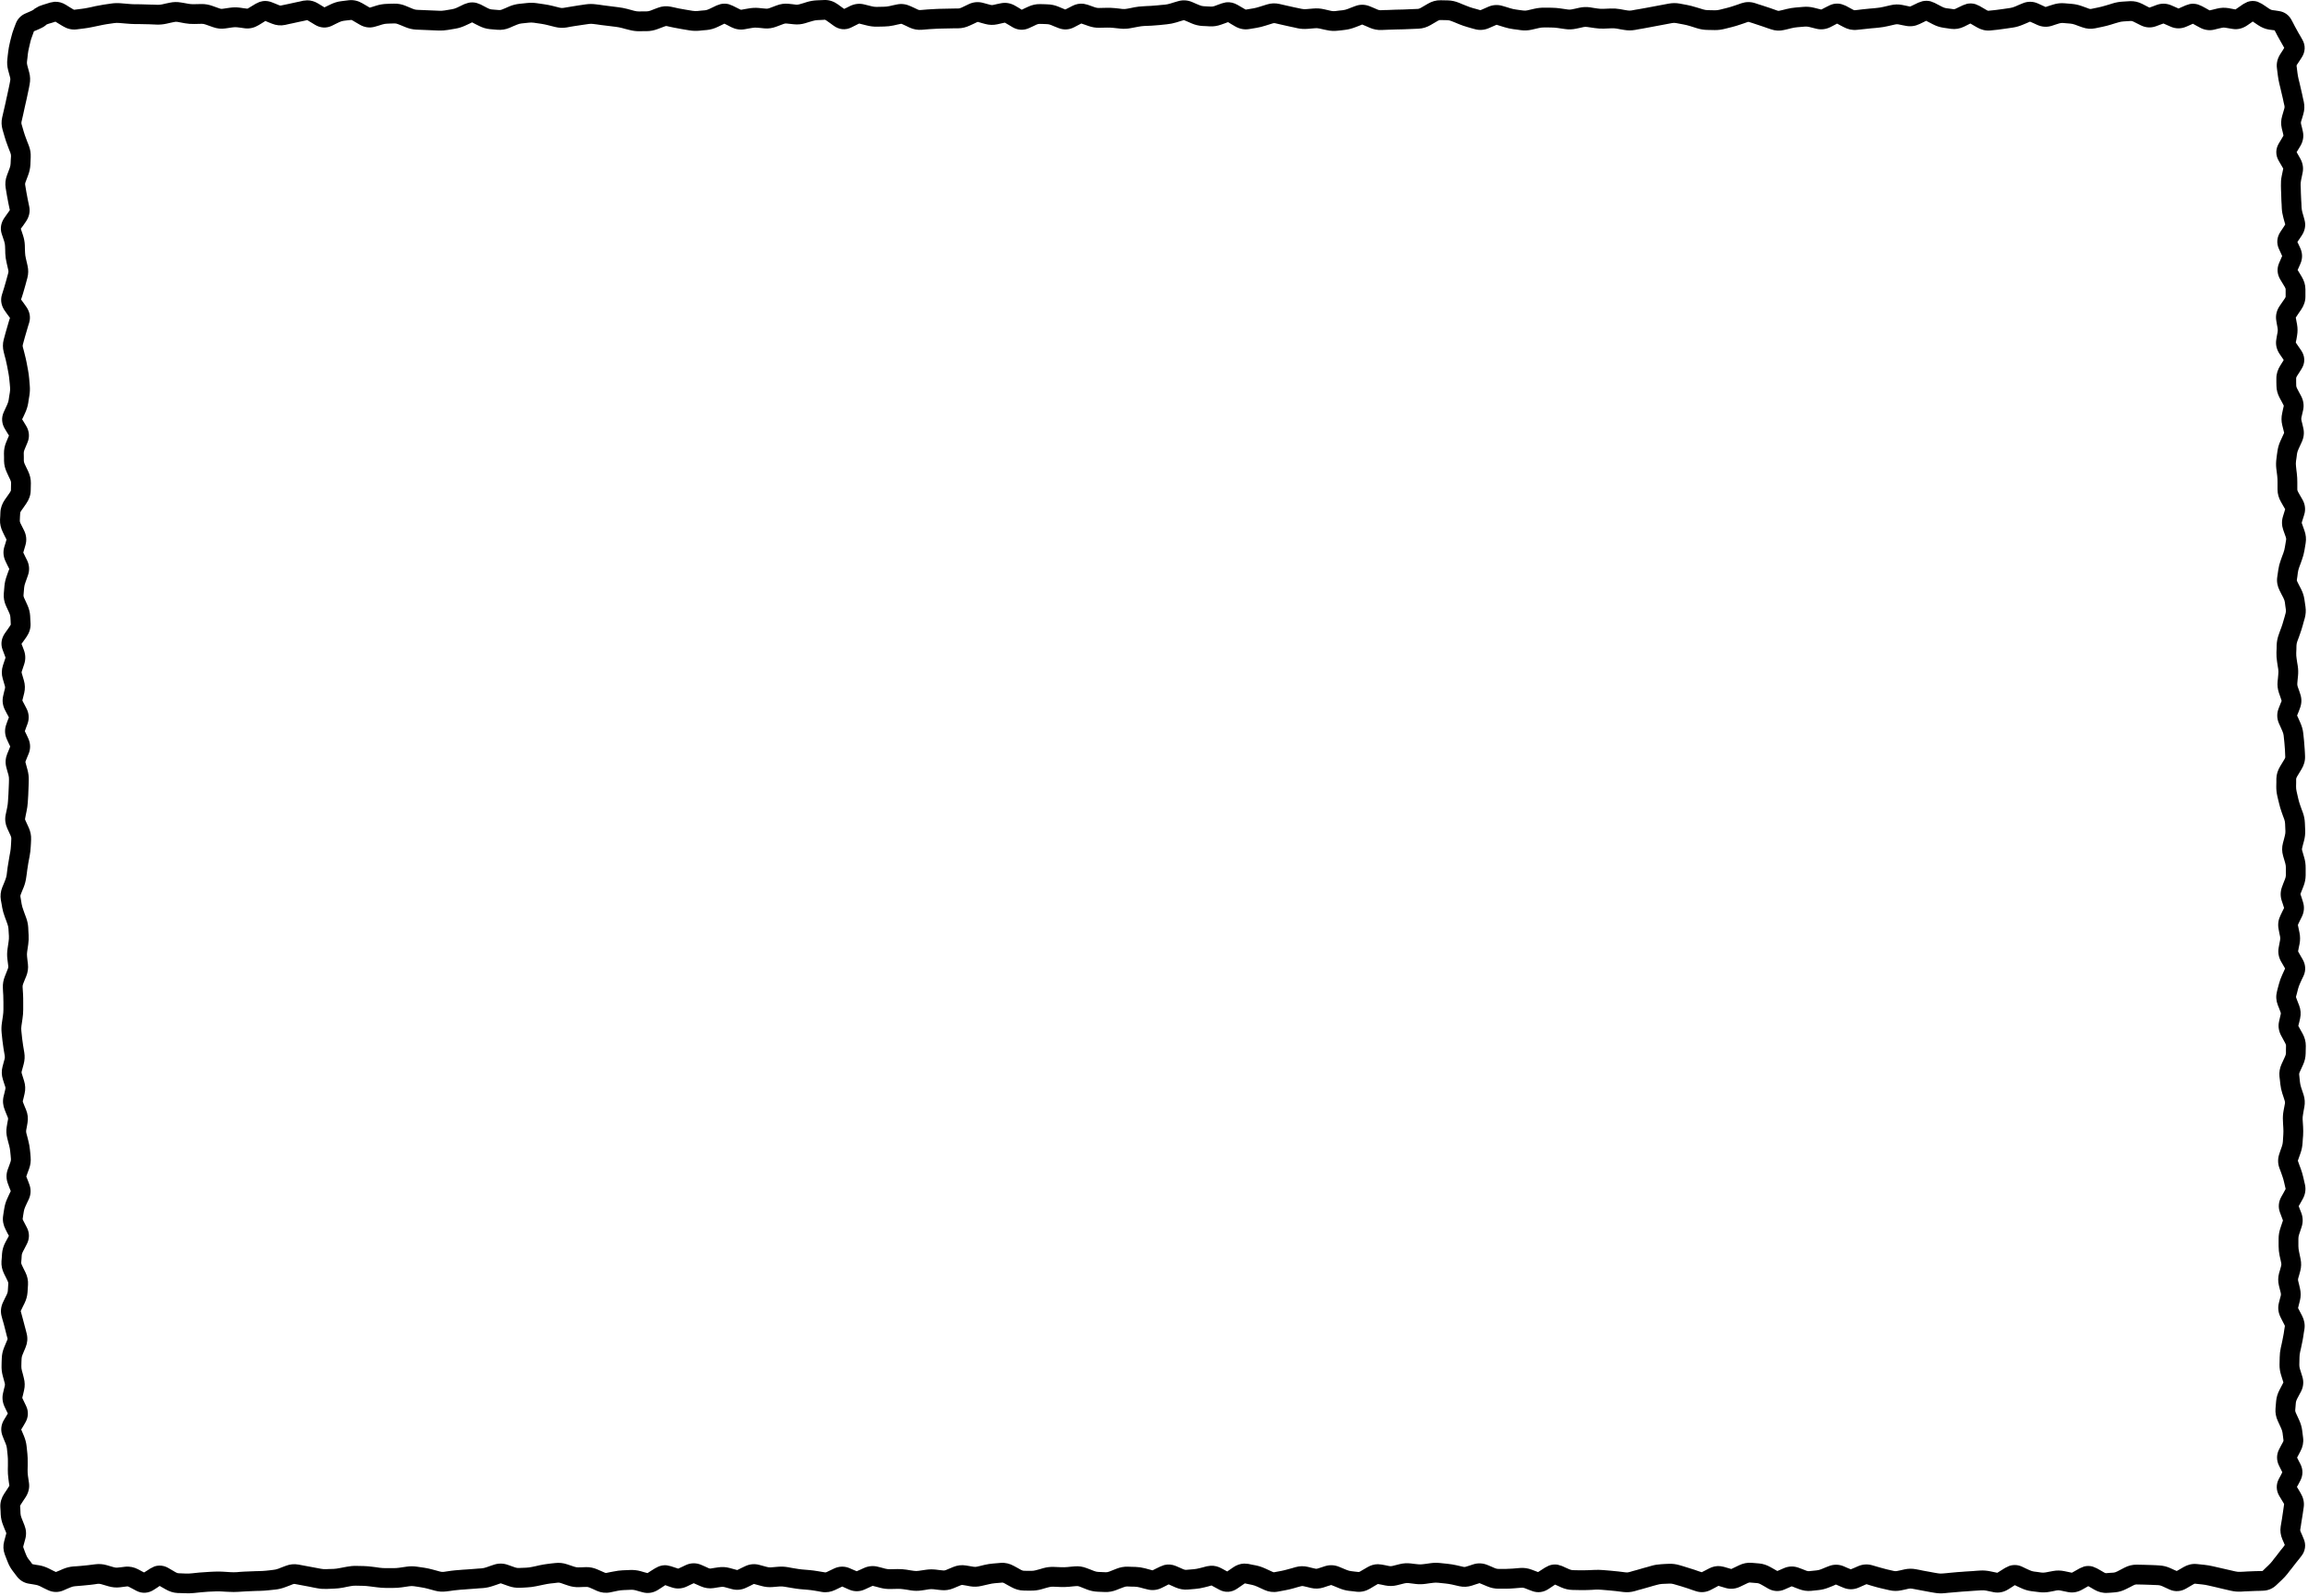 <svg width="350" height="242" viewBox="0 0 350 242" fill="none" xmlns="http://www.w3.org/2000/svg">
<path d="M124.996 0.003C125.778 -0.031 126.476 0.24 127.058 0.659L127.621 1.069L128.008 1.35L128.336 1.198L128.898 0.917C129.564 0.589 130.306 0.482 131.055 0.671L132.18 0.952C132.428 1.014 132.669 1.049 132.906 1.046L134.031 1.022C134.303 1.018 134.585 0.99 134.863 0.929L135.426 0.8L135.988 0.682C136.709 0.524 137.415 0.627 138.062 0.929L138.625 1.186L139.187 1.456C139.347 1.53 139.464 1.533 139.551 1.526L140.676 1.432C141.079 1.397 141.491 1.374 141.894 1.362L142.457 1.339L143.019 1.327C143.401 1.316 143.786 1.309 144.168 1.304L144.73 1.292H145.293C145.431 1.289 145.597 1.257 145.797 1.163L146.922 0.624C147.596 0.308 148.336 0.233 149.078 0.436L150.203 0.741C150.343 0.78 150.471 0.781 150.601 0.753L151.164 0.624L151.726 0.507C152.519 0.33 153.286 0.487 153.941 0.87L154.504 1.198L154.949 1.479L155.371 1.268L155.933 1.011C156.493 0.752 157.091 0.61 157.715 0.624L158.277 0.636L158.84 0.659C159.413 0.673 159.973 0.792 160.504 1.011L161.066 1.245L161.547 1.444L162.062 1.186L162.625 0.893C163.161 0.617 163.745 0.501 164.336 0.577L164.933 0.718L166.058 1.116C166.27 1.191 166.465 1.215 166.644 1.21L167.769 1.186C168.211 1.174 168.653 1.186 169.094 1.233L169.656 1.292L170.219 1.362C170.443 1.386 170.669 1.371 170.898 1.327L171.461 1.222L172.023 1.104C172.466 1.019 172.913 0.974 173.359 0.952L173.922 0.917L174.484 0.893C174.831 0.877 175.18 0.847 175.527 0.811L176.09 0.753L176.652 0.706C176.926 0.678 177.21 0.617 177.496 0.53L178.058 0.354L178.621 0.19C179.349 -0.032 180.091 0.014 180.777 0.307L181.34 0.554L181.902 0.788C182.128 0.884 182.328 0.931 182.512 0.94L183.074 0.975L183.637 0.999C183.799 1.007 183.978 0.989 184.176 0.917L184.738 0.706L185.301 0.507L185.922 0.354C186.544 0.281 187.15 0.435 187.691 0.753L188.816 1.409C188.873 1.442 188.908 1.452 188.922 1.456H188.933L190.058 1.268C190.362 1.217 190.674 1.133 190.984 1.034L192.109 0.682C192.732 0.485 193.379 0.454 194.019 0.6L195.144 0.858C195.512 0.942 195.879 1.026 196.246 1.104L197.371 1.339C197.602 1.388 197.828 1.404 198.051 1.386L199.176 1.292C199.705 1.247 200.238 1.281 200.758 1.397L201.883 1.655C202.093 1.702 202.302 1.703 202.504 1.679L203.066 1.608L203.629 1.55C203.875 1.519 204.135 1.453 204.402 1.35L204.965 1.128L205.527 0.917C206.273 0.633 207.051 0.662 207.777 0.975L208.34 1.21L208.902 1.456C209.088 1.536 209.241 1.555 209.371 1.55L209.933 1.526L210.496 1.515C210.878 1.499 211.262 1.478 211.644 1.468L212.769 1.444C213.136 1.434 213.504 1.413 213.871 1.397L214.996 1.35C215.092 1.346 215.234 1.323 215.43 1.21L216.555 0.554C217.132 0.218 217.782 0.019 218.476 0.038L219.601 0.061C220.171 0.077 220.725 0.208 221.254 0.425L221.816 0.659L222.379 0.882C222.703 1.014 223.022 1.132 223.34 1.222L223.902 1.374L224.465 1.538C224.489 1.545 224.506 1.538 224.512 1.538C224.522 1.537 224.544 1.531 224.582 1.515L225.707 1.022C226.396 0.722 227.142 0.678 227.875 0.905L228.437 1.069L229 1.245C229.299 1.338 229.6 1.405 229.891 1.444L230.453 1.526L231.016 1.597C231.208 1.623 231.4 1.618 231.601 1.573L232.726 1.315C233.212 1.206 233.709 1.158 234.203 1.163H234.766L235.328 1.175C235.771 1.179 236.212 1.215 236.652 1.28L237.777 1.444C237.97 1.473 238.163 1.464 238.363 1.421L238.926 1.304L239.488 1.175C240.038 1.055 240.596 1.033 241.152 1.116L241.715 1.21L242.277 1.292C242.559 1.334 242.842 1.35 243.121 1.339L244.246 1.292C244.728 1.272 245.21 1.303 245.687 1.386L246.25 1.491L246.812 1.585C247.015 1.62 247.219 1.621 247.422 1.585L247.984 1.479L248.547 1.386C248.917 1.32 249.29 1.256 249.66 1.186L253.035 0.554C253.591 0.45 254.155 0.439 254.711 0.542L255.836 0.753C256.269 0.833 256.697 0.949 257.125 1.081L257.687 1.245L258.25 1.421C258.494 1.496 258.728 1.534 258.953 1.538L260.078 1.561C260.317 1.565 260.565 1.531 260.816 1.468L261.941 1.186C262.276 1.102 262.612 0.997 262.949 0.882L263.512 0.694L264.074 0.495C264.75 0.264 265.454 0.255 266.137 0.472L266.699 0.659L267.262 0.835C267.65 0.959 268.045 1.086 268.433 1.222L269.558 1.62C269.666 1.657 269.745 1.652 269.828 1.632L270.391 1.503L270.953 1.362C271.398 1.255 271.85 1.18 272.301 1.14L273.426 1.046C273.97 0.997 274.512 1.032 275.043 1.163L276.168 1.444H276.18C276.188 1.442 276.212 1.44 276.25 1.421L276.812 1.128L277.375 0.847C277.988 0.534 278.645 0.47 279.273 0.636L279.894 0.87L281.019 1.479C281.154 1.551 281.227 1.553 281.266 1.55L281.828 1.491L282.391 1.421C282.772 1.379 283.158 1.34 283.539 1.304L284.101 1.257L284.664 1.198C284.97 1.169 285.279 1.119 285.59 1.046L286.715 0.788C287.298 0.651 287.896 0.634 288.484 0.753L289.609 0.987C289.635 0.992 289.684 0.989 289.785 0.94L290.91 0.401L291.519 0.19C291.937 0.096 292.361 0.095 292.773 0.202L293.371 0.436L294.496 1.022C294.737 1.147 294.952 1.218 295.141 1.245L295.703 1.315L296.266 1.397C296.317 1.405 296.4 1.404 296.535 1.339L297.66 0.8L298.293 0.577C298.726 0.486 299.164 0.508 299.582 0.636L300.191 0.905L301.316 1.561C301.451 1.639 301.511 1.633 301.527 1.632L302.652 1.515C303.002 1.478 303.356 1.428 303.707 1.374L304.832 1.21C305.074 1.172 305.327 1.099 305.594 0.987L306.156 0.741L306.719 0.507C307.483 0.183 308.299 0.191 309.051 0.53L310.176 1.046C310.192 1.053 310.204 1.056 310.211 1.057H310.223L310.785 0.87L311.348 0.694C311.901 0.517 312.478 0.446 313.058 0.495L314.183 0.589C314.694 0.631 315.195 0.743 315.683 0.917L316.246 1.116L316.808 1.327C316.933 1.372 317.032 1.369 317.125 1.35L318.25 1.116C318.579 1.048 318.914 0.96 319.246 0.858L319.808 0.694L320.371 0.518C320.855 0.371 321.349 0.278 321.848 0.249L322.973 0.179C323.64 0.14 324.278 0.296 324.859 0.589L325.422 0.882L325.949 1.151L326.476 0.964L327.039 0.753C327.784 0.476 328.557 0.5 329.277 0.811L329.84 1.057L330.367 1.292L330.894 1.057L331.457 0.811L332.078 0.612C332.497 0.535 332.917 0.563 333.32 0.682L333.906 0.929L334.469 1.233L335.031 1.55C335.059 1.565 335.079 1.57 335.09 1.573L335.641 1.444L336.203 1.304C336.773 1.165 337.358 1.135 337.937 1.233L338.5 1.339L339.004 1.432C339.017 1.427 339.044 1.402 339.086 1.374L340.211 0.6L340.832 0.284C341.065 0.201 341.321 0.148 341.594 0.143C341.865 0.139 342.12 0.184 342.355 0.261L343 0.577L343.551 0.94L344.101 1.315C344.319 1.461 344.472 1.513 344.558 1.526L345.086 1.597L345.613 1.679C346.447 1.803 347.114 2.289 347.5 3.026L347.758 3.507L348.004 3.987C348.16 4.285 348.334 4.607 348.531 4.948L348.848 5.487L349.152 6.026C349.381 6.423 349.518 6.89 349.492 7.397C349.466 7.897 349.293 8.338 349.058 8.698L348.695 9.261L348.32 9.823L348.262 9.94L348.402 11.065C348.443 11.384 348.501 11.705 348.578 12.026L348.719 12.589L348.848 13.151C348.94 13.536 349.033 13.926 349.117 14.311L349.234 14.874L349.363 15.436C349.498 16.061 349.473 16.69 349.293 17.3L349.129 17.862L348.953 18.425C348.916 18.551 348.915 18.661 348.941 18.776L349.082 19.339L349.211 19.901C349.403 20.711 349.234 21.49 348.836 22.151L348.496 22.714L348.273 23.077L348.484 23.44L348.801 24.003C349.176 24.651 349.348 25.4 349.187 26.183L348.953 27.308C348.9 27.568 348.875 27.827 348.883 28.081L348.906 28.643L348.918 29.206C348.929 29.569 348.947 29.933 348.965 30.296L349 30.858L349.023 31.421C349.036 31.678 349.076 31.948 349.152 32.218L349.316 32.78L349.469 33.343C349.713 34.208 349.51 35.033 349.058 35.71L348.683 36.272L348.391 36.694L348.566 37.057L348.824 37.62C349.174 38.379 349.195 39.204 348.859 39.975L348.613 40.538L348.426 40.948L348.707 41.405L349.047 41.968C349.392 42.537 349.61 43.185 349.609 43.878V45.003C349.609 45.739 349.344 46.401 348.953 46.971L348.566 47.534L348.191 48.096C348.177 48.117 348.152 48.13 348.144 48.143L348.238 48.671L348.344 49.233C348.44 49.779 348.438 50.339 348.344 50.886L348.25 51.448L348.144 51.952C348.15 51.965 348.167 51.987 348.191 52.022L348.965 53.147C349.222 53.521 349.418 53.987 349.433 54.518C349.449 55.054 349.282 55.532 349.035 55.925L348.683 56.487L348.32 57.05C348.209 57.226 348.203 57.326 348.203 57.366V57.929L348.215 58.491C348.215 58.591 348.243 58.724 348.344 58.913L348.637 59.475L348.941 60.038C349.293 60.694 349.43 61.441 349.258 62.206L349 63.331C348.967 63.479 348.975 63.626 349.012 63.776L349.152 64.339L349.281 64.901C349.456 65.626 349.372 66.342 349.07 66.999L348.555 68.124C348.438 68.376 348.361 68.612 348.332 68.827L348.262 69.389L348.18 69.952C348.146 70.203 348.151 70.452 348.18 70.702L348.238 71.264L348.308 71.827C348.358 72.259 348.379 72.695 348.379 73.128V74.253C348.379 74.327 348.403 74.446 348.508 74.628L348.824 75.19L349.152 75.753C349.554 76.451 349.68 77.256 349.422 78.073L349.07 79.198C349.051 79.258 349.047 79.305 349.07 79.374L349.469 80.499C349.68 81.101 349.75 81.738 349.644 82.374L349.457 83.499C349.379 83.969 349.249 84.436 349.082 84.893L348.883 85.456L348.672 86.018C348.57 86.299 348.498 86.574 348.461 86.839L348.391 87.401L348.308 87.964C348.304 88 348.302 88.07 348.367 88.198L348.648 88.761L348.941 89.323C349.199 89.829 349.379 90.361 349.457 90.917L349.621 92.042C349.703 92.626 349.661 93.209 349.504 93.776L349.34 94.339L349.187 94.901C349.073 95.315 348.938 95.733 348.789 96.143L348.59 96.706L348.379 97.268C348.295 97.501 348.256 97.72 348.25 97.925L348.238 98.487L348.215 99.05C348.206 99.33 348.229 99.61 348.273 99.893L348.355 100.456L348.449 101.018C348.526 101.516 348.533 102.018 348.484 102.518L348.426 103.081L348.379 103.643C348.364 103.791 348.375 103.954 348.437 104.136L348.637 104.698L348.824 105.261C349.072 105.977 349.051 106.716 348.777 107.417L348.566 107.979L348.344 108.518L348.601 109.081L348.848 109.643C349.072 110.147 349.223 110.671 349.281 111.214L349.398 112.339C349.441 112.739 349.472 113.145 349.492 113.546L349.527 114.108L349.551 114.671C349.587 115.392 349.379 116.064 349.023 116.651L348.344 117.776C348.232 117.961 348.205 118.081 348.203 118.151V118.714L348.191 119.276C348.186 119.523 348.213 119.781 348.273 120.038L348.531 121.163C348.605 121.479 348.697 121.802 348.812 122.124L349.012 122.686L349.223 123.249C349.404 123.757 349.506 124.284 349.527 124.819L349.574 125.944C349.595 126.472 349.534 127.001 349.398 127.515L349.246 128.077L349.105 128.64C349.077 128.747 349.073 128.842 349.105 128.956L349.433 130.081C349.581 130.591 349.649 131.112 349.644 131.64V132.765C349.639 133.332 349.522 133.886 349.316 134.417L348.871 135.542C348.855 135.582 348.859 135.607 348.859 135.612C348.859 135.619 348.862 135.633 348.871 135.659L349.058 136.222L349.234 136.784C349.486 137.553 349.414 138.331 349.07 139.034L348.789 139.597L348.519 140.159C348.47 140.26 348.468 140.302 348.473 140.323L348.707 141.448C348.823 142.015 348.829 142.591 348.719 143.159L348.601 143.722L348.496 144.284C348.498 144.294 348.513 144.327 348.543 144.378L348.859 144.94L349.187 145.503C349.632 146.272 349.713 147.158 349.328 147.999L349.058 148.561L348.801 149.124C348.663 149.424 348.559 149.718 348.484 150.003L348.344 150.565L348.191 151.128C348.176 151.186 348.179 151.246 348.215 151.339L348.426 151.901L348.648 152.464C348.896 153.105 348.958 153.787 348.801 154.468L348.672 155.03L348.531 155.581L348.566 155.651L348.871 156.214L349.187 156.776C349.499 157.346 349.678 157.983 349.668 158.651L349.644 159.776C349.635 160.378 349.495 160.955 349.246 161.499L348.73 162.624C348.661 162.776 348.652 162.883 348.66 162.964L348.777 164.089C348.806 164.355 348.863 164.63 348.953 164.909L349.328 166.034C349.524 166.638 349.562 167.268 349.445 167.897L349.34 168.46L349.246 169.022C349.198 169.279 349.173 169.533 349.187 169.784L349.258 170.909C349.283 171.344 349.285 171.786 349.258 172.222L349.211 172.784L349.176 173.347C349.143 173.864 349.044 174.374 348.871 174.87L348.473 175.995C348.461 176.027 348.461 176.049 348.461 176.054C348.461 176.062 348.473 176.082 348.484 176.112L348.683 176.675L348.894 177.237C349.052 177.667 349.181 178.101 349.281 178.538L349.539 179.663C349.716 180.442 349.566 181.198 349.199 181.854L348.883 182.417L348.59 182.932L348.766 183.401L348.988 183.964C349.252 184.658 349.262 185.399 349.023 186.108L348.648 187.233C348.573 187.458 348.543 187.667 348.543 187.866V188.991C348.544 189.26 348.578 189.536 348.637 189.811L348.871 190.936C349.002 191.549 348.989 192.173 348.824 192.776L348.672 193.339L348.508 193.901C348.474 194.029 348.478 194.142 348.508 194.265L348.648 194.827L348.777 195.39C348.927 196.002 348.931 196.63 348.777 197.241L348.496 198.366H348.484C348.485 198.368 348.496 198.391 348.519 198.436L349.105 199.561C349.427 200.184 349.568 200.878 349.457 201.6L349.363 202.163L349.281 202.725C349.25 202.928 349.213 203.132 349.174 203.335L348.93 204.507L348.801 205.069C348.739 205.349 348.712 205.628 348.707 205.901L348.683 207.026C348.68 207.23 348.717 207.444 348.789 207.671L349.141 208.796C349.391 209.582 349.295 210.37 348.93 211.069L348.625 211.632L348.332 212.194C348.217 212.414 348.169 212.605 348.156 212.757L348.062 213.882C348.055 213.974 348.071 214.096 348.144 214.257L348.66 215.382C348.888 215.88 349.048 216.404 349.117 216.94L349.258 218.065C349.348 218.779 349.191 219.458 348.871 220.069L348.578 220.632L348.344 221.065L348.566 221.511L348.859 222.073C349.272 222.889 349.25 223.781 348.824 224.581L348.531 225.143L348.32 225.518L348.566 225.917L348.894 226.479C349.266 227.102 349.463 227.823 349.351 228.589L349.187 229.714C349.131 230.095 349.062 230.481 349 230.862L348.918 231.425L348.824 231.987C348.813 232.058 348.814 232.148 348.871 232.28L349.117 232.843L349.351 233.405C349.528 233.813 349.61 234.276 349.539 234.765C349.468 235.247 349.263 235.661 349 235.995L348.601 236.511L348.191 237.015C347.927 237.349 347.705 237.645 347.512 237.893L347.207 238.268L346.914 238.655C346.664 238.977 346.373 239.294 346.047 239.604L345.18 240.425C344.637 240.94 343.952 241.235 343.187 241.257L342.625 241.28L342.051 241.292C341.681 241.302 341.313 241.321 340.949 241.339L340.387 241.362L339.824 241.397C339.308 241.423 338.795 241.373 338.289 241.257L337.164 240.999C336.789 240.912 336.414 240.816 336.039 240.729L334.914 240.472C334.598 240.398 334.277 240.34 333.965 240.307L332.84 240.19C332.824 240.189 332.769 240.197 332.641 240.272L331.516 240.929C330.749 241.379 329.855 241.464 329.008 241.081L327.883 240.565C327.663 240.466 327.465 240.421 327.297 240.413L326.172 240.366C325.816 240.349 325.461 240.337 325.105 240.331L323.98 240.307C323.883 240.306 323.741 240.33 323.558 240.425L322.996 240.718L322.433 240.999C321.902 241.273 321.332 241.457 320.734 241.503L320.172 241.55L319.609 241.585C318.894 241.638 318.223 241.456 317.629 241.116L317.066 240.788L316.68 240.565L316.293 240.788L315.73 241.104C315.08 241.469 314.337 241.621 313.562 241.456L312.437 241.222C312.256 241.183 312.077 241.176 311.898 241.21L311.336 241.327L310.773 241.432C310.246 241.531 309.711 241.537 309.18 241.468L308.055 241.327C307.513 241.256 306.985 241.093 306.484 240.858L305.922 240.6L305.535 240.413L305.113 240.694L304.551 241.046C303.904 241.454 303.138 241.647 302.324 241.479L301.199 241.245C300.954 241.194 300.71 241.183 300.473 241.198L299.348 241.268C298.978 241.292 298.604 241.323 298.234 241.35L297.672 241.386L297.109 241.432C296.747 241.459 296.382 241.491 296.019 241.526L295.457 241.573L294.894 241.632C294.383 241.682 293.867 241.663 293.359 241.573L292.797 241.479L292.234 241.374C291.855 241.307 291.477 241.236 291.098 241.163L289.973 240.952C289.798 240.919 289.623 240.914 289.445 240.952L288.883 241.081L288.32 241.198C287.728 241.327 287.129 241.323 286.539 241.186L285.414 240.929C285.009 240.835 284.599 240.732 284.195 240.612L283.633 240.448L283.07 240.272H283.047C283.044 240.272 283.021 240.276 282.976 240.296L281.851 240.788C281.102 241.115 280.298 241.119 279.543 240.8L278.98 240.565L278.418 240.319L277.879 240.554L277.316 240.776C276.817 240.979 276.299 241.111 275.769 241.163L274.644 241.28C274.024 241.34 273.416 241.243 272.84 241.022L272.277 240.811L271.715 240.589L270.59 241.081C269.754 241.44 268.884 241.361 268.129 240.929L267.566 240.6L267.004 240.284C266.792 240.162 266.625 240.118 266.5 240.108L265.375 240.015C265.296 240.009 265.192 240.021 265.035 240.097L263.91 240.636C263.226 240.968 262.464 241.066 261.707 240.847L261.144 240.682L260.594 240.518L260.57 240.53L260.008 240.835L259.445 241.128C258.732 241.502 257.931 241.59 257.137 241.315L256.574 241.128L256.012 240.929C255.657 240.806 255.299 240.694 254.945 240.589L253.82 240.261C253.601 240.196 253.398 240.169 253.199 240.179L252.074 240.225C251.816 240.238 251.547 240.29 251.277 240.366L250.715 240.518L250.152 240.682C249.782 240.787 249.41 240.893 249.039 240.999L248.476 241.151L247.914 241.315C247.352 241.477 246.773 241.527 246.191 241.456L245.066 241.315C244.711 241.272 244.355 241.24 244 241.21L242.875 241.116C242.566 241.09 242.257 241.078 241.949 241.093L241.387 241.128L240.824 241.151C240.414 241.171 240.004 241.172 239.594 241.163L238.469 241.14C237.875 241.127 237.298 240.994 236.758 240.753L236.195 240.495L235.82 240.331L235.387 240.624L234.824 240.999C234.103 241.475 233.224 241.641 232.34 241.304L231.777 241.093L231.215 240.87C231.036 240.802 230.882 240.788 230.746 240.8L229.621 240.893C229.211 240.927 228.801 240.948 228.391 240.952H227.266C226.668 240.957 226.09 240.833 225.543 240.6L224.418 240.132C224.397 240.123 224.378 240.11 224.371 240.108H224.359C224.357 240.109 224.349 240.116 224.336 240.12L223.773 240.296L223.211 240.483C222.589 240.684 221.942 240.719 221.301 240.577L220.176 240.319C219.854 240.248 219.533 240.201 219.215 240.167L218.09 240.05C217.838 240.023 217.582 240.026 217.328 240.061L216.766 240.132L216.203 240.214C215.704 240.283 215.203 240.295 214.703 240.237L213.578 240.097C213.385 240.074 213.185 240.093 212.98 240.143L211.855 240.425C211.269 240.569 210.667 240.58 210.074 240.46L209.512 240.343L208.949 240.237C208.936 240.243 208.917 240.257 208.891 240.272L208.328 240.6L207.766 240.94C207.155 241.301 206.45 241.494 205.703 241.409L205.141 241.339L204.578 241.28C204.055 241.221 203.548 241.075 203.055 240.87L202.492 240.636L201.93 240.413C201.909 240.404 201.891 240.391 201.883 240.39H201.859L201.836 240.401L201.273 240.577L200.711 240.765C200.08 240.968 199.425 240.991 198.777 240.835L198.215 240.694L197.652 240.565C197.532 240.536 197.417 240.541 197.289 240.577L196.726 240.729L196.164 240.893C195.749 241.011 195.328 241.107 194.91 241.186L193.785 241.397C193.079 241.531 192.38 241.43 191.746 241.14L190.621 240.624C190.346 240.498 190.085 240.416 189.836 240.366L188.769 240.143C188.757 240.15 188.743 240.164 188.723 240.179L187.598 240.952C187.236 241.2 186.79 241.386 186.285 241.421C185.776 241.455 185.304 241.324 184.902 241.104L183.777 240.495C183.751 240.481 183.739 240.463 183.73 240.46L183.191 240.612L182.629 240.753C182.174 240.87 181.708 240.949 181.246 240.987L180.121 241.081C179.481 241.133 178.861 241.015 178.281 240.765L177.719 240.518L177.226 240.296L176.723 240.554L176.16 240.835C175.489 241.163 174.742 241.255 173.992 241.057L173.43 240.917L172.867 240.765C172.6 240.694 172.338 240.656 172.082 240.647L171.519 240.636L170.957 240.612C170.799 240.607 170.618 240.639 170.418 240.718L169.855 240.929L169.293 241.151C168.741 241.367 168.164 241.479 167.57 241.456L166.445 241.409C165.892 241.387 165.347 241.272 164.828 241.069L163.703 240.624C163.53 240.556 163.385 240.542 163.258 240.554L162.695 240.6L162.133 240.659C161.696 240.699 161.258 240.711 160.82 240.694L159.695 240.647C159.481 240.639 159.259 240.665 159.027 240.729L158.465 240.882L157.902 241.046C157.395 241.187 156.878 241.252 156.355 241.245H155.793L155.23 241.233C154.577 241.224 153.962 241.037 153.402 240.729L152.84 240.425L152.277 240.108C152.125 240.025 152.038 240.023 151.996 240.026L150.871 240.12C150.573 240.145 150.272 240.201 149.969 240.272L148.844 240.53C148.275 240.664 147.697 240.689 147.121 240.589L146.558 240.483L145.996 240.39C145.922 240.376 145.83 240.373 145.703 240.425L144.578 240.893C143.986 241.139 143.35 241.237 142.703 241.163L142.141 241.104L141.578 241.034C141.333 241.006 141.086 241.01 140.84 241.046L140.277 241.14L139.715 241.222C139.192 241.298 138.666 241.291 138.144 241.21L137.582 241.116L137.019 241.034C136.733 240.989 136.448 240.97 136.164 240.975L135.039 240.999C134.523 241.01 134.006 240.953 133.504 240.823L132.941 240.671L132.332 240.518C132.321 240.52 132.295 240.533 132.25 240.554L131.125 241.069C130.368 241.415 129.55 241.425 128.781 241.093L128.219 240.847L127.726 240.624L127.211 240.87L126.648 241.14C126.021 241.439 125.33 241.565 124.621 241.444L124.058 241.339L123.496 241.245C123.161 241.188 122.822 241.146 122.488 241.116L121.363 241.022C120.948 240.985 120.535 240.919 120.121 240.847L118.996 240.659C118.745 240.615 118.492 240.593 118.246 240.612L117.121 240.706C116.567 240.749 116.016 240.69 115.48 240.542L114.355 240.237L114.344 240.225L114.332 240.237C114.323 240.24 114.306 240.239 114.285 240.249L113.723 240.53L113.16 240.8C112.484 241.128 111.732 241.216 110.98 241.011L109.855 240.706C109.681 240.658 109.522 240.658 109.363 240.682L108.801 240.765L108.238 240.858C107.557 240.966 106.886 240.859 106.269 240.589L105.707 240.343L105.203 240.12L104.699 240.354L104.137 240.624C103.431 240.955 102.657 241.02 101.898 240.765L101.336 240.577L100.891 240.413L100.375 240.753L99.812 241.116C99.138 241.546 98.324 241.733 97.48 241.503L96.918 241.35L96.355 241.186C96.124 241.123 95.902 241.107 95.687 241.116L94.562 241.163C94.272 241.175 93.979 241.207 93.683 241.268L92.558 241.503C91.856 241.649 91.159 241.562 90.519 241.28L89.957 241.022L89.394 240.776C89.208 240.694 89.052 240.678 88.926 240.682L88.363 240.694L87.801 240.718C87.237 240.738 86.683 240.653 86.148 240.472L85.586 240.284L85.023 240.085C84.851 240.026 84.695 240.021 84.555 240.038L83.992 240.108L83.43 240.167C83.1 240.207 82.765 240.272 82.433 240.343L81.308 240.577C80.858 240.673 80.405 240.731 79.949 240.753L79.387 240.788L78.824 240.811C78.245 240.839 77.671 240.746 77.125 240.554L76 240.155C75.944 240.136 75.913 240.137 75.859 240.155L75.297 240.354L74.734 240.542C74.248 240.708 73.752 240.819 73.246 240.858L72.683 240.893L72.121 240.94C71.744 240.969 71.361 240.996 70.984 241.022L70.422 241.069L69.859 241.104C69.519 241.128 69.169 241.163 68.828 241.21L68.266 241.292L67.703 241.362C67.124 241.442 66.544 241.409 65.98 241.257L64.855 240.952C64.537 240.866 64.221 240.8 63.906 240.753L63.344 240.659L62.781 240.577C62.552 240.543 62.319 240.543 62.09 240.577L60.965 240.741C60.518 240.807 60.066 240.836 59.617 240.835H58.492C58.054 240.833 57.616 240.799 57.18 240.741L56.055 240.6C55.733 240.558 55.413 240.526 55.094 240.518L53.969 240.495C53.703 240.489 53.431 240.513 53.16 240.565L52.597 240.671L52.035 240.788C51.588 240.875 51.138 240.922 50.687 240.94L49.562 240.987C49.072 241.007 48.582 240.974 48.097 240.882L47.535 240.776L46.972 240.659L44.722 240.237C44.638 240.221 44.545 240.224 44.418 240.272L43.855 240.495L43.293 240.706C42.804 240.895 42.295 241.026 41.781 241.081L40.656 241.198C40.242 241.242 39.828 241.27 39.414 241.28L38.851 241.292L38.289 241.315C37.936 241.324 37.576 241.338 37.222 241.362L36.097 241.432C35.66 241.462 35.223 241.459 34.785 241.432L34.222 241.409L33.66 241.374C33.34 241.354 33.019 241.348 32.699 241.362L31.574 241.409C31.229 241.425 30.877 241.456 30.531 241.491L29.406 241.608C28.962 241.654 28.515 241.661 28.07 241.643L27.508 241.62L26.945 241.608C26.29 241.582 25.671 241.368 25.117 241.046L24.555 240.729L24.215 240.53L23.875 240.765L23.312 241.128C22.514 241.643 21.561 241.733 20.676 241.268L20.113 240.964L19.551 240.671C19.416 240.601 19.344 240.596 19.305 240.6L18.18 240.741C17.598 240.81 17.018 240.752 16.457 240.589L15.332 240.261C15.149 240.207 14.98 240.193 14.816 240.214L14.254 240.296L13.691 240.366C13.294 240.417 12.894 240.452 12.496 240.483L11.371 240.577C11.172 240.592 10.952 240.64 10.715 240.741L10.152 240.975L9.59 241.222C8.802 241.558 7.967 241.516 7.211 241.14L6.648 240.87L6.098 240.589C5.839 240.46 5.612 240.396 5.43 240.366L4.902 240.272L4.375 240.19C3.632 240.069 3.006 239.678 2.558 239.089L1.902 238.222C1.589 237.809 1.338 237.351 1.152 236.862L0.941 236.323L0.73 235.772C0.481 235.115 0.453 234.423 0.637 233.745L0.941 232.62C0.954 232.574 0.962 232.527 0.93 232.444L0.695 231.882L0.473 231.319C0.266 230.803 0.139 230.265 0.109 229.714L0.086 229.151L0.051 228.589C0.011 227.84 0.242 227.15 0.625 226.561L1 225.999L1.363 225.436C1.407 225.368 1.42 225.326 1.422 225.319L1.34 224.78L1.269 224.218C1.208 223.768 1.18 223.31 1.187 222.858L1.199 222.296V221.733C1.204 221.419 1.197 221.1 1.164 220.784L1.047 219.659C1.024 219.44 0.962 219.206 0.859 218.956L0.625 218.393L0.402 217.831C0.053 216.984 0.149 216.115 0.59 215.37L0.93 214.807L1.187 214.374L0.988 213.975L0.719 213.413C0.398 212.755 0.286 212.031 0.461 211.292L0.59 210.729L0.73 210.167C0.761 210.038 0.754 209.915 0.719 209.78L0.414 208.655C0.276 208.142 0.22 207.613 0.238 207.085L0.25 206.522L0.273 205.96C0.293 205.388 0.427 204.836 0.648 204.307L1.117 203.182C1.154 203.094 1.151 203.048 1.141 203.007L0.988 202.444L0.848 201.882C0.755 201.516 0.667 201.146 0.566 200.78L0.402 200.218L0.25 199.655C0.044 198.902 0.142 198.152 0.473 197.475L0.742 196.913L1.023 196.35C1.129 196.133 1.177 195.947 1.187 195.788L1.258 194.663C1.263 194.579 1.246 194.466 1.164 194.3L0.894 193.737L0.613 193.175C0.324 192.588 0.178 191.946 0.226 191.276L0.273 190.714L0.308 190.151C0.352 189.544 0.529 188.964 0.812 188.429L1.351 187.432L1.117 187.011L0.836 186.448C0.513 185.825 0.363 185.132 0.473 184.409L0.555 183.847L0.648 183.284C0.729 182.756 0.887 182.242 1.117 181.749L1.375 181.186L1.633 180.647L1.422 180.12L1.211 179.557C0.933 178.845 0.912 178.087 1.176 177.366L1.387 176.804L1.586 176.241C1.651 176.063 1.669 175.912 1.656 175.772L1.609 175.21L1.551 174.647C1.523 174.358 1.476 174.065 1.398 173.768L1.246 173.206L1.105 172.643C0.954 172.065 0.921 171.464 1.023 170.874L1.117 170.311L1.223 169.749C1.235 169.672 1.227 169.583 1.176 169.456L0.941 168.893L0.719 168.331C0.454 167.683 0.379 166.986 0.543 166.292L0.683 165.729L0.812 165.167C0.837 165.063 0.839 164.96 0.801 164.839L0.613 164.276L0.437 163.714C0.232 163.069 0.214 162.401 0.391 161.745L0.695 160.62C0.741 160.448 0.745 160.287 0.719 160.128L0.531 159.003C0.465 158.601 0.409 158.198 0.367 157.796L0.25 156.671C0.197 156.169 0.21 155.659 0.285 155.159L0.449 154.034C0.494 153.732 0.518 153.432 0.519 153.132V152.007L0.496 150.964L0.461 150.401L0.437 149.839C0.404 149.229 0.515 148.631 0.742 148.069L1.187 146.944C1.251 146.786 1.27 146.665 1.258 146.557L1.117 145.432C1.058 144.929 1.067 144.423 1.141 143.921L1.305 142.796C1.345 142.52 1.367 142.237 1.351 141.964L1.281 140.839C1.269 140.625 1.219 140.4 1.129 140.159L0.93 139.597L0.719 139.034C0.549 138.578 0.414 138.109 0.332 137.64L0.238 137.077L0.133 136.515C0.017 135.851 0.099 135.195 0.344 134.581L0.578 134.018L0.801 133.456C0.908 133.188 0.979 132.927 1.012 132.682L1.152 131.557L1.445 129.8L1.551 129.237C1.607 128.927 1.64 128.619 1.656 128.311L1.691 127.749L1.715 127.186C1.72 127.078 1.702 126.941 1.621 126.765L1.105 125.64C0.81 124.998 0.712 124.291 0.859 123.577L1.094 122.452C1.157 122.146 1.191 121.84 1.211 121.538L1.281 120.413C1.304 120.057 1.319 119.702 1.328 119.347L1.351 118.784L1.363 118.222C1.369 117.999 1.346 117.769 1.281 117.53L1.117 116.968L0.965 116.405C0.771 115.696 0.83 114.975 1.105 114.307L1.34 113.745L1.551 113.218L1.305 112.702L1.047 112.14C0.714 111.418 0.674 110.627 0.953 109.866L1.152 109.304L1.351 108.8L1.058 108.261L0.766 107.698C0.42 107.035 0.299 106.292 0.484 105.53L0.613 104.968L0.754 104.405C0.782 104.288 0.779 104.18 0.742 104.054L0.414 102.929C0.219 102.26 0.233 101.572 0.449 100.913L0.824 99.788C0.838 99.746 0.834 99.718 0.812 99.659L0.391 98.534C0.05 97.624 0.254 96.738 0.754 96.026L1.152 95.464L1.539 94.901C1.597 94.819 1.625 94.762 1.633 94.737C1.638 94.722 1.633 94.713 1.633 94.714L1.609 94.151L1.574 93.589C1.564 93.417 1.522 93.223 1.422 93.003L0.906 91.878C0.641 91.291 0.521 90.658 0.578 90.003L0.672 88.878C0.717 88.367 0.835 87.867 1.012 87.378L1.211 86.815L1.41 86.288L1.129 85.737L0.859 85.175C0.522 84.488 0.425 83.721 0.648 82.96L0.824 82.397L0.988 81.835L0.683 81.237L0.414 80.675C0.13 80.099 -0.027 79.467 0.004 78.811L0.039 78.249L0.062 77.686C0.096 76.975 0.356 76.332 0.742 75.776L1.141 75.214L1.527 74.651C1.654 74.468 1.656 74.376 1.656 74.358L1.68 73.233C1.681 73.112 1.651 72.964 1.562 72.776L1.293 72.214L1.035 71.651C0.777 71.104 0.623 70.515 0.613 69.905V69.343L0.601 68.78C0.592 68.183 0.713 67.606 0.941 67.058L1.176 66.495L1.363 66.061L1.07 65.593L0.73 65.03C0.27 64.263 0.176 63.366 0.566 62.511L1.082 61.386C1.201 61.123 1.279 60.878 1.316 60.647L1.398 60.085L1.492 59.522C1.533 59.266 1.548 59.013 1.527 58.761L1.48 58.198L1.422 57.636C1.395 57.312 1.354 56.988 1.293 56.663L1.082 55.538C1.018 55.2 0.948 54.858 0.859 54.518L0.707 53.956L0.566 53.393C0.402 52.766 0.398 52.121 0.566 51.495L0.871 50.37C0.976 49.979 1.092 49.588 1.211 49.198L1.375 48.636L1.516 48.214L1.129 47.698L0.73 47.136C0.242 46.453 0.014 45.591 0.297 44.686L0.648 43.561C0.759 43.207 0.859 42.848 0.953 42.495L1.258 41.37C1.293 41.233 1.289 41.104 1.258 40.971L1 39.846C0.891 39.381 0.818 38.913 0.801 38.44L0.789 37.878L0.766 37.315C0.757 37.087 0.717 36.849 0.637 36.6L0.262 35.475C-0.031 34.578 0.19 33.716 0.672 33.026L1.469 31.901C1.478 31.887 1.486 31.876 1.492 31.866L1.387 31.374L1.269 30.811C1.187 30.417 1.112 30.023 1.047 29.628L0.859 28.503C0.753 27.858 0.823 27.221 1.047 26.616L1.469 25.491C1.558 25.251 1.598 25.024 1.609 24.811L1.633 24.249L1.668 23.686C1.675 23.536 1.649 23.364 1.574 23.171L1.351 22.608L1.141 22.046C0.981 21.633 0.84 21.22 0.719 20.804L0.391 19.679C0.212 19.064 0.189 18.43 0.332 17.804L0.848 15.554L0.965 14.991L1.094 14.429C1.175 14.066 1.255 13.702 1.328 13.339L1.445 12.776L1.551 12.214C1.579 12.069 1.581 11.924 1.539 11.768L1.234 10.643C1.087 10.09 1.048 9.525 1.117 8.956L1.176 8.393L1.246 7.831C1.298 7.404 1.373 6.985 1.469 6.589L1.586 6.085L1.715 5.593C1.809 5.198 1.926 4.81 2.066 4.444L2.23 3.999L2.406 3.542C2.67 2.854 3.178 2.344 3.836 2.054L4.75 1.655C4.881 1.597 4.965 1.543 5.019 1.515H5.031L5.125 1.432L5.266 1.315L5.898 0.952C6.074 0.879 6.275 0.806 6.484 0.741L7.609 0.39L8.242 0.272C8.858 0.228 9.446 0.4 9.965 0.718L10.527 1.069L11.09 1.409C11.163 1.454 11.213 1.475 11.23 1.479C11.244 1.483 11.251 1.48 11.254 1.479L12.379 1.339C12.706 1.299 13.034 1.245 13.363 1.175L13.926 1.057L14.488 0.929C14.892 0.842 15.302 0.767 15.707 0.706L16.832 0.542C17.325 0.467 17.825 0.451 18.32 0.495L19.445 0.589C19.781 0.619 20.117 0.643 20.453 0.647H21.015L21.578 0.659C21.965 0.664 22.351 0.68 22.738 0.694L23.301 0.706L23.863 0.729C24.105 0.738 24.35 0.715 24.601 0.659L25.164 0.53L25.726 0.413C26.294 0.286 26.876 0.275 27.449 0.378L28.012 0.472L28.574 0.577C28.852 0.627 29.133 0.642 29.406 0.636L30.531 0.612C31.099 0.601 31.66 0.701 32.195 0.893L33.32 1.292C33.474 1.347 33.601 1.356 33.719 1.339L34.844 1.175C35.353 1.1 35.868 1.097 36.379 1.163L36.941 1.245L37.504 1.315C37.508 1.316 37.515 1.318 37.527 1.315C37.545 1.311 37.585 1.288 37.656 1.245L38.781 0.565L39.355 0.296C39.952 0.09 40.602 0.096 41.242 0.354L41.805 0.577L42.367 0.811C42.477 0.856 42.549 0.848 42.613 0.835L43.738 0.6C44.112 0.52 44.49 0.435 44.863 0.354L45.426 0.237L45.988 0.108L46.586 0.05C47.171 0.046 47.725 0.221 48.215 0.518L48.777 0.858L49.199 1.116L49.586 0.929L50.148 0.659C50.657 0.412 51.197 0.245 51.754 0.179L52.879 0.038C53.626 -0.051 54.329 0.137 54.941 0.495L56.066 1.151V1.163L56.559 1.011L57.121 0.835C57.614 0.687 58.123 0.605 58.633 0.589L59.195 0.565L59.758 0.554C60.361 0.535 60.95 0.653 61.504 0.882L62.629 1.35C62.855 1.444 63.064 1.483 63.25 1.491L66.625 1.632C66.893 1.643 67.162 1.63 67.433 1.585L68.558 1.397C68.785 1.36 69.035 1.286 69.297 1.163L70.422 0.624L71.031 0.425C71.445 0.335 71.865 0.342 72.273 0.448L72.871 0.671L73.996 1.257C74.215 1.369 74.401 1.418 74.558 1.432L75.683 1.526C75.795 1.536 75.937 1.527 76.105 1.456L76.668 1.222L77.23 0.975C77.729 0.766 78.246 0.633 78.777 0.577L79.902 0.46C80.401 0.407 80.905 0.411 81.402 0.483L82.527 0.647C82.95 0.709 83.373 0.789 83.793 0.893L84.918 1.175C85.095 1.219 85.266 1.227 85.433 1.198L86.558 1.011C86.945 0.945 87.332 0.879 87.719 0.823L88.844 0.659C89.357 0.585 89.877 0.589 90.391 0.659L90.953 0.729L91.516 0.811C91.882 0.861 92.251 0.908 92.617 0.952L93.742 1.093C94.185 1.146 94.629 1.224 95.066 1.339L96.191 1.643C96.44 1.708 96.682 1.738 96.918 1.737L97.48 1.725H98.043C98.228 1.724 98.433 1.691 98.652 1.608L99.215 1.386L99.777 1.175C100.408 0.936 101.077 0.879 101.746 1.022L102.308 1.14L102.871 1.268C103.217 1.343 103.568 1.401 103.914 1.456L105.039 1.643C105.289 1.683 105.541 1.69 105.789 1.667L106.351 1.608L106.914 1.561C107.096 1.544 107.303 1.485 107.535 1.374L108.66 0.835L109.269 0.624C109.682 0.531 110.103 0.533 110.512 0.636L111.109 0.87L112.234 1.432C112.349 1.49 112.4 1.483 112.422 1.479L112.984 1.374L113.547 1.28C114.052 1.189 114.56 1.162 115.07 1.21L115.633 1.268L116.195 1.315C116.326 1.328 116.478 1.311 116.652 1.245L117.777 0.823C118.359 0.602 118.969 0.509 119.594 0.577L120.156 0.636L120.719 0.706C120.884 0.724 121.058 0.704 121.246 0.647L121.808 0.483L122.371 0.307C122.861 0.159 123.365 0.072 123.871 0.05L124.996 0.003ZM124.562 3.026L124 3.05C123.756 3.06 123.498 3.1 123.238 3.179L122.676 3.343L122.113 3.518C121.553 3.687 120.973 3.747 120.391 3.682L119.266 3.565C119.143 3.552 119.009 3.561 118.844 3.624L117.719 4.046C117.143 4.265 116.533 4.362 115.914 4.304L115.351 4.245L114.789 4.198C114.553 4.176 114.315 4.19 114.074 4.233L113.512 4.327L112.949 4.432C112.223 4.563 111.52 4.434 110.887 4.116L110.324 3.823L109.855 3.589L109.398 3.811L108.836 4.081C108.318 4.329 107.763 4.496 107.195 4.55L106.633 4.597L106.07 4.655C105.571 4.702 105.067 4.687 104.57 4.608L103.445 4.421C103.044 4.357 102.639 4.285 102.238 4.198L101.676 4.081L101.113 3.952C101.036 3.936 100.958 3.944 100.844 3.987L99.719 4.409C99.189 4.61 98.631 4.721 98.066 4.725H97.504L96.941 4.737C96.431 4.741 95.927 4.668 95.43 4.538L94.867 4.397L94.305 4.245C93.994 4.164 93.684 4.106 93.379 4.069L92.254 3.929C91.871 3.882 91.488 3.84 91.105 3.788L90.543 3.706L89.98 3.636C89.745 3.603 89.513 3.602 89.277 3.636L88.152 3.8C87.791 3.852 87.424 3.902 87.062 3.964L86.5 4.057L85.937 4.163C85.355 4.262 84.764 4.236 84.191 4.093L83.066 3.811C82.74 3.73 82.417 3.659 82.094 3.612L80.969 3.448C80.718 3.412 80.468 3.41 80.219 3.436L79.094 3.554C78.877 3.576 78.64 3.636 78.391 3.741L77.828 3.975L77.266 4.222C76.685 4.466 76.063 4.57 75.426 4.515L74.301 4.421C73.711 4.369 73.151 4.187 72.625 3.917L72.062 3.636L71.594 3.39L71.137 3.612L70.574 3.87C70.085 4.1 69.574 4.263 69.051 4.35L67.926 4.538C67.451 4.617 66.975 4.652 66.496 4.632L63.121 4.491C62.557 4.467 62.004 4.332 61.48 4.116L60.918 3.882L60.355 3.659C60.161 3.579 59.997 3.549 59.851 3.554L59.289 3.565L58.726 3.589C58.489 3.596 58.242 3.63 57.988 3.706L57.426 3.882L56.863 4.046C56.044 4.292 55.245 4.145 54.555 3.741L53.43 3.085C53.314 3.017 53.257 3.025 53.242 3.026L52.68 3.085L52.117 3.155C51.924 3.178 51.701 3.238 51.461 3.354L50.898 3.624L50.336 3.905C49.475 4.322 48.563 4.239 47.781 3.765L46.656 3.085C46.622 3.064 46.596 3.054 46.586 3.05L46.059 3.167L45.496 3.284C45.122 3.364 44.745 3.45 44.371 3.53L43.809 3.647L43.246 3.776C42.562 3.923 41.878 3.846 41.242 3.589L40.68 3.366L40.246 3.179L39.766 3.483L39.203 3.823C38.588 4.193 37.877 4.39 37.117 4.292L36.555 4.21L35.992 4.14C35.754 4.109 35.516 4.116 35.277 4.151L34.152 4.315C33.521 4.408 32.895 4.33 32.301 4.116L31.176 3.718C30.963 3.641 30.77 3.608 30.59 3.612L29.465 3.636C28.99 3.646 28.517 3.614 28.047 3.53L26.922 3.319C26.744 3.287 26.565 3.302 26.383 3.343L25.82 3.46L25.258 3.589C24.763 3.699 24.262 3.747 23.758 3.729L22.633 3.682C22.271 3.669 21.905 3.664 21.543 3.659L20.98 3.647H20.418C20.005 3.642 19.589 3.614 19.176 3.577L18.051 3.483C17.796 3.46 17.535 3.468 17.277 3.507L16.152 3.671C15.981 3.697 15.809 3.728 15.637 3.763L13.996 4.104C13.579 4.194 13.161 4.264 12.742 4.315L11.617 4.456C10.85 4.55 10.134 4.342 9.519 3.964L8.957 3.624L8.406 3.284L7.937 3.436L7.375 3.6C7.236 3.643 7.142 3.682 7.082 3.706L7.058 3.729L6.918 3.847C6.637 4.083 6.242 4.272 5.957 4.397L5.5 4.597L5.148 4.737L5.031 5.065L4.867 5.522C4.777 5.758 4.687 6.009 4.621 6.284L4.387 7.292C4.321 7.566 4.262 7.871 4.223 8.194L4.164 8.757L4.094 9.319C4.073 9.497 4.077 9.677 4.129 9.87L4.433 10.995C4.592 11.588 4.612 12.196 4.492 12.8L4.387 13.362L4.269 13.925C4.192 14.31 4.11 14.699 4.023 15.085L3.766 16.21C3.681 16.587 3.606 16.969 3.519 17.346L3.262 18.471C3.234 18.593 3.235 18.713 3.273 18.846L3.601 19.971C3.698 20.302 3.812 20.634 3.941 20.968L4.152 21.53L4.375 22.093C4.59 22.65 4.686 23.239 4.656 23.839L4.609 24.964C4.582 25.499 4.469 26.027 4.281 26.534L3.859 27.659C3.808 27.799 3.796 27.909 3.812 28.011L4 29.136C4.058 29.489 4.125 29.848 4.199 30.202L4.433 31.327C4.613 32.186 4.368 32.981 3.918 33.624L3.531 34.186L3.156 34.69L3.484 35.675C3.646 36.172 3.746 36.681 3.766 37.198L3.777 37.761L3.801 38.323C3.811 38.599 3.852 38.884 3.918 39.167L4.176 40.292C4.319 40.908 4.314 41.533 4.152 42.143L3.848 43.268C3.743 43.663 3.631 44.058 3.508 44.452L3.332 45.014L3.191 45.425L3.578 45.952L3.976 46.514C4.461 47.194 4.697 48.05 4.422 48.952L4.246 49.514L4.082 50.077C3.973 50.435 3.862 50.797 3.766 51.155L3.461 52.28C3.429 52.401 3.429 52.512 3.461 52.632L3.613 53.194L3.754 53.757C3.86 54.165 3.958 54.578 4.035 54.987L4.246 56.112C4.325 56.535 4.386 56.965 4.422 57.389L4.516 58.514C4.556 59.008 4.535 59.501 4.457 59.991L4.363 60.554L4.281 61.116C4.198 61.634 4.034 62.141 3.812 62.628L3.555 63.19L3.355 63.589L3.637 64.046L3.976 64.608C4.425 65.356 4.532 66.24 4.176 67.093L3.707 68.218C3.625 68.415 3.599 68.583 3.601 68.733L3.613 69.296V69.858C3.615 69.999 3.647 70.171 3.742 70.374L4.281 71.499C4.543 72.057 4.689 72.656 4.68 73.28L4.656 74.405C4.644 75.136 4.381 75.797 3.988 76.362L3.601 76.925L3.203 77.487C3.072 77.676 3.065 77.787 3.062 77.827L3.027 78.389L3.004 78.952C2.999 79.046 3.012 79.177 3.098 79.35L3.66 80.475C3.996 81.16 4.082 81.919 3.859 82.679L3.531 83.804C3.533 83.811 3.543 83.828 3.555 83.85L3.824 84.413L4.105 84.975C4.458 85.696 4.515 86.495 4.234 87.272L3.836 88.397C3.743 88.655 3.681 88.899 3.66 89.136L3.566 90.261C3.558 90.354 3.565 90.476 3.637 90.636L4.152 91.761C4.391 92.288 4.542 92.848 4.574 93.425L4.598 93.987L4.633 94.55C4.676 95.33 4.413 96.036 4 96.624L3.601 97.186L3.262 97.655L3.414 98.042L3.625 98.604C3.884 99.293 3.903 100.021 3.672 100.725L3.297 101.85C3.268 101.94 3.274 102.006 3.297 102.085L3.625 103.21C3.806 103.832 3.824 104.477 3.672 105.108L3.391 106.233C3.391 106.234 3.398 106.245 3.402 106.257C3.406 106.269 3.412 106.289 3.426 106.315L4.012 107.44C4.389 108.164 4.467 108.976 4.176 109.772L3.965 110.335L3.766 110.897L4.035 111.448L4.293 112.011C4.635 112.756 4.656 113.564 4.34 114.331L4.105 114.893L3.883 115.456C3.85 115.535 3.849 115.57 3.859 115.608L4.164 116.733C4.304 117.243 4.376 117.767 4.363 118.292L4.351 118.854L4.328 119.417C4.318 119.81 4.306 120.208 4.281 120.6L4.211 121.725C4.182 122.171 4.115 122.62 4.023 123.061L3.906 123.624L3.801 124.186C3.793 124.223 3.786 124.277 3.836 124.386L4.351 125.511C4.614 126.083 4.748 126.699 4.715 127.339L4.691 127.901L4.656 128.464C4.633 128.903 4.583 129.34 4.504 129.776L4.293 130.901C4.229 131.252 4.176 131.605 4.129 131.956L4.058 132.518L3.976 133.081C3.909 133.587 3.783 134.087 3.59 134.569L3.355 135.132L3.133 135.694C3.081 135.825 3.083 135.916 3.098 135.999L3.285 137.124C3.334 137.405 3.422 137.697 3.531 137.991L3.73 138.554L3.941 139.116C4.129 139.622 4.251 140.141 4.281 140.675L4.305 141.237L4.34 141.8C4.367 142.276 4.351 142.755 4.281 143.229L4.117 144.354C4.081 144.598 4.077 144.839 4.105 145.081L4.164 145.643L4.234 146.206C4.31 146.847 4.214 147.479 3.976 148.069L3.742 148.632L3.519 149.194C3.444 149.38 3.418 149.537 3.426 149.675L3.496 150.8C3.518 151.204 3.521 151.614 3.519 152.018V153.143C3.518 153.59 3.481 154.035 3.414 154.479L3.25 155.604C3.212 155.855 3.212 156.106 3.238 156.354L3.355 157.479C3.391 157.823 3.439 158.166 3.496 158.511L3.683 159.636C3.781 160.225 3.744 160.818 3.59 161.393L3.285 162.518C3.26 162.611 3.264 162.696 3.297 162.8L3.648 163.925C3.849 164.553 3.883 165.212 3.73 165.858L3.601 166.421L3.461 166.983C3.449 167.036 3.456 167.096 3.496 167.194L3.719 167.757L3.953 168.319C4.205 168.936 4.291 169.595 4.176 170.265L4.082 170.827L3.976 171.39C3.949 171.549 3.955 171.71 4 171.882L4.152 172.444L4.293 173.007C4.411 173.457 4.496 173.909 4.539 174.366L4.598 174.929L4.644 175.491C4.702 176.101 4.619 176.701 4.41 177.272L4.199 177.835L4 178.397L3.988 178.421C3.989 178.425 3.993 178.451 4 178.468L4.223 179.03L4.433 179.593C4.732 180.359 4.704 181.156 4.363 181.89L4.094 182.452L3.836 183.015C3.717 183.269 3.647 183.51 3.613 183.729L3.519 184.292L3.437 184.854C3.433 184.881 3.432 184.94 3.496 185.065L4.082 186.19C4.503 187.004 4.485 187.903 4.058 188.71L3.473 189.835C3.36 190.047 3.308 190.221 3.297 190.362L3.262 190.925L3.215 191.487C3.209 191.567 3.228 191.687 3.308 191.85L3.578 192.413L3.859 192.975C4.146 193.559 4.29 194.197 4.246 194.862L4.176 195.987C4.136 196.574 3.976 197.135 3.719 197.663L3.437 198.225L3.168 198.788C3.156 198.812 3.147 198.837 3.144 198.847V198.858L3.449 199.983C3.554 200.367 3.656 200.759 3.754 201.143L3.906 201.706L4.047 202.268C4.225 202.975 4.158 203.685 3.883 204.343L3.414 205.468C3.322 205.688 3.279 205.887 3.273 206.065L3.25 206.628L3.238 207.19C3.231 207.41 3.257 207.635 3.32 207.87L3.473 208.432L3.613 208.995C3.779 209.609 3.795 210.239 3.648 210.858L3.519 211.421L3.379 211.983V212.007C3.38 212.015 3.387 212.046 3.414 212.1L3.953 213.225C4.368 214.077 4.3 214.983 3.836 215.768L3.508 216.331L3.215 216.811L3.402 217.245L3.637 217.807C3.842 218.306 3.98 218.825 4.035 219.354L4.152 220.479C4.197 220.912 4.206 221.346 4.199 221.78V222.343L4.187 222.905C4.183 223.204 4.193 223.507 4.234 223.807L4.398 224.932C4.506 225.725 4.284 226.459 3.883 227.077L3.508 227.64L3.144 228.202C3.056 228.339 3.051 228.407 3.051 228.425L3.086 228.987L3.109 229.55C3.12 229.749 3.168 229.972 3.262 230.206L3.707 231.331C3.973 231.996 4.028 232.703 3.836 233.405L3.531 234.53C3.513 234.599 3.518 234.641 3.543 234.706L3.742 235.257L3.953 235.796C4.043 236.032 4.152 236.234 4.281 236.405L4.621 236.839L4.902 237.225L5.383 237.319L5.922 237.401C6.443 237.487 6.95 237.664 7.433 237.905L7.984 238.186L8.476 238.421L8.969 238.222L9.531 237.975C10.044 237.756 10.585 237.62 11.137 237.577L11.699 237.542L12.262 237.495C12.611 237.468 12.966 237.434 13.316 237.39L14.441 237.249C15.023 237.176 15.602 237.215 16.164 237.378L17.289 237.706C17.478 237.761 17.659 237.773 17.828 237.753L18.39 237.694L18.953 237.624C19.662 237.541 20.338 237.693 20.945 238.011L21.508 238.315L21.848 238.491L22.246 238.245L22.808 237.882L23.418 237.577C23.64 237.501 23.879 237.457 24.133 237.448C24.643 237.431 25.112 237.572 25.504 237.8L26.629 238.456C26.825 238.57 26.968 238.605 27.062 238.608L28.187 238.655C28.49 238.667 28.798 238.651 29.101 238.62L30.226 238.503C30.628 238.462 31.032 238.439 31.433 238.421L31.996 238.386L32.559 238.362C32.984 238.343 33.41 238.348 33.836 238.374L34.961 238.444C35.271 238.463 35.588 238.465 35.898 238.444L36.461 238.397L37.023 238.362C37.42 238.335 37.822 238.325 38.219 238.315L38.781 238.292L39.344 238.28C39.675 238.272 40.008 238.257 40.34 238.222L40.902 238.163L41.465 238.093C41.701 238.067 41.954 238.018 42.215 237.917L42.777 237.694L43.34 237.483C43.959 237.245 44.611 237.172 45.273 237.296L46.398 237.507C46.775 237.578 47.159 237.646 47.535 237.718L48.66 237.929C48.922 237.978 49.178 237.997 49.434 237.987L49.996 237.964L50.559 237.952C50.856 237.94 51.159 237.893 51.461 237.835L52.586 237.624C53.065 237.531 53.554 237.484 54.039 237.495L55.164 237.518C55.59 237.529 56.016 237.568 56.441 237.624L57.004 237.694L57.566 237.776C57.878 237.817 58.194 237.834 58.504 237.835H59.629C59.928 237.836 60.23 237.82 60.531 237.776L61.656 237.612C62.177 237.536 62.706 237.534 63.226 237.612L64.351 237.776C64.784 237.841 65.212 237.941 65.641 238.057L66.766 238.362C66.95 238.412 67.124 238.42 67.293 238.397L68.418 238.233C68.826 238.177 69.239 238.145 69.648 238.116L70.211 238.069L70.773 238.034C71.144 238.008 71.516 237.981 71.887 237.952L72.449 237.905L73.012 237.87C73.252 237.851 73.501 237.795 73.762 237.706L74.324 237.507L74.887 237.319C75.581 237.081 76.304 237.088 76.996 237.331L78.121 237.729C78.325 237.801 78.513 237.819 78.683 237.811L79.808 237.765C80.099 237.751 80.392 237.711 80.687 237.647L81.25 237.53L81.812 237.401C82.229 237.312 82.647 237.242 83.066 237.19L83.629 237.12L84.191 237.061C84.801 236.987 85.406 237.052 85.984 237.249L87.109 237.624C87.321 237.696 87.513 237.724 87.695 237.718L88.258 237.706L88.82 237.682C89.441 237.659 90.039 237.786 90.601 238.034L91.726 238.526C91.837 238.575 91.903 238.571 91.949 238.561L92.512 238.444L93.074 238.339C93.525 238.245 93.978 238.182 94.433 238.163L95.558 238.116C96.091 238.094 96.624 238.151 97.141 238.292L97.703 238.456L98.195 238.585L98.758 238.222L99.32 237.87L99.871 237.589C100.255 237.439 100.666 237.364 101.09 237.401L101.734 237.542L102.297 237.729L102.836 237.905H102.859L103.422 237.647L103.984 237.378C104.745 237.02 105.575 237.003 106.351 237.343L106.914 237.589L107.476 237.847C107.61 237.905 107.701 237.904 107.769 237.893L108.332 237.8L108.894 237.718C109.482 237.625 110.068 237.656 110.641 237.811L111.766 238.116L111.777 238.128L111.789 238.116C111.799 238.113 111.823 238.116 111.848 238.104L112.41 237.823L112.973 237.554C113.65 237.226 114.4 237.135 115.152 237.343L116.277 237.647C116.49 237.706 116.692 237.733 116.887 237.718L118.012 237.624C118.513 237.585 119.015 237.607 119.512 237.694L120.074 237.8L120.637 237.893C120.97 237.952 121.301 238.004 121.633 238.034L122.758 238.128C123.172 238.165 123.587 238.221 124 238.292L125.125 238.479C125.166 238.486 125.237 238.491 125.359 238.432L126.484 237.893C127.242 237.534 128.073 237.509 128.851 237.847L129.414 238.093L129.918 238.304L130.433 238.081L130.996 237.823C131.663 237.518 132.397 237.434 133.129 237.624L133.691 237.765L134.254 237.917C134.499 237.98 134.737 238.004 134.969 237.999L136.094 237.975C136.556 237.965 137.017 237.998 137.476 238.069L138.039 238.163L138.601 238.245C138.828 238.28 139.056 238.278 139.281 238.245L140.406 238.081C140.908 238.007 141.414 238 141.918 238.057L142.48 238.128L143.043 238.186C143.146 238.198 143.272 238.193 143.43 238.128L144.555 237.659C145.174 237.403 145.838 237.318 146.512 237.436L147.637 237.624C147.807 237.654 147.974 237.654 148.152 237.612L148.715 237.483L149.277 237.343C149.722 237.238 150.174 237.169 150.625 237.132L151.75 237.038C152.457 236.979 153.122 237.156 153.719 237.483L154.281 237.788L154.844 238.104C155.034 238.209 155.18 238.232 155.277 238.233L155.84 238.245H156.402C156.626 238.248 156.854 238.218 157.094 238.151L157.656 237.999L158.219 237.835C158.735 237.691 159.267 237.628 159.801 237.647L160.926 237.694C161.236 237.706 161.552 237.699 161.863 237.671L162.426 237.612L162.988 237.565C163.61 237.508 164.217 237.61 164.793 237.835L165.355 238.046L165.918 238.268C166.149 238.359 166.366 238.401 166.562 238.409L167.687 238.456C167.84 238.462 168.008 238.438 168.203 238.362L169.328 237.917C169.878 237.702 170.459 237.594 171.051 237.612L171.613 237.636L172.176 237.647C172.665 237.663 173.151 237.733 173.629 237.858L174.754 238.163H174.789L175.398 237.858L175.961 237.589L176.547 237.366C177.136 237.218 177.751 237.266 178.34 237.518L179.465 238.011C179.632 238.083 179.766 238.101 179.875 238.093L181 237.999C181.288 237.975 181.584 237.922 181.879 237.847L182.441 237.706L183.004 237.554L183.59 237.472C184.164 237.443 184.717 237.584 185.219 237.858L185.781 238.163L186.098 238.339L186.461 238.093L187.023 237.706C187.504 237.376 188.069 237.159 188.676 237.143L189.297 237.19L189.859 237.307L190.422 237.413C190.919 237.512 191.403 237.677 191.875 237.893L193 238.409C193.116 238.462 193.178 238.464 193.223 238.456L194.348 238.245C194.678 238.182 195.011 238.093 195.344 237.999L195.906 237.847L196.469 237.682C197.089 237.507 197.727 237.495 198.355 237.647L198.918 237.788L199.48 237.917C199.579 237.941 199.67 237.942 199.785 237.905L200.348 237.729L200.91 237.542C201.636 237.307 202.384 237.348 203.078 237.636L204.203 238.104C204.456 238.209 204.694 238.266 204.918 238.292L205.48 238.362L206.043 238.421C206.046 238.421 206.103 238.433 206.242 238.35L207.367 237.694C207.851 237.409 208.389 237.238 208.961 237.237L209.547 237.296L210.109 237.401L210.672 237.518C210.827 237.55 210.979 237.547 211.141 237.507L212.266 237.225C212.808 237.091 213.363 237.057 213.918 237.12L214.48 237.19L215.043 237.249C215.291 237.278 215.543 237.272 215.793 237.237L216.355 237.167L216.918 237.085C217.413 237.016 217.91 237.009 218.406 237.061L219.531 237.179C219.963 237.225 220.403 237.294 220.832 237.39L221.957 237.647C222.061 237.67 222.161 237.663 222.285 237.624L222.848 237.448L223.41 237.261C224.141 237.024 224.895 237.071 225.59 237.366L226.152 237.6L226.715 237.847C226.915 237.931 227.091 237.953 227.242 237.952H228.367C228.703 237.949 229.039 237.933 229.375 237.905L230.5 237.811C231.112 237.761 231.712 237.852 232.281 238.069L232.844 238.28L233.242 238.432L233.734 238.116L234.297 237.753L234.894 237.448C235.307 237.294 235.747 237.236 236.195 237.307L236.863 237.507L237.426 237.765L237.988 238.011C238.195 238.103 238.372 238.135 238.527 238.14L239.652 238.163C239.99 238.17 240.334 238.168 240.672 238.151L241.797 238.104C242.237 238.083 242.682 238.091 243.121 238.128L244.246 238.222C244.639 238.255 245.037 238.291 245.43 238.339L246.555 238.479C246.722 238.5 246.896 238.485 247.082 238.432L247.644 238.268L248.207 238.116C248.584 238.008 248.966 237.894 249.344 237.788L249.906 237.636L250.469 237.472C250.948 237.337 251.441 237.261 251.933 237.237L252.496 237.202L253.058 237.179C253.607 237.153 254.148 237.221 254.676 237.378L255.238 237.542L255.801 237.718C256.197 237.835 256.6 237.956 256.996 238.093L257.558 238.292L258.062 238.456L258.613 238.175L259.176 237.882C259.692 237.61 260.259 237.481 260.84 237.53L261.414 237.636L262.539 237.964C262.547 237.962 262.575 237.951 262.598 237.94L263.723 237.401C264.312 237.115 264.951 236.972 265.621 237.026L266.746 237.12C267.371 237.171 267.954 237.374 268.492 237.682L269.055 237.999L269.523 238.268L269.969 238.081L270.531 237.835C271.258 237.521 272.046 237.502 272.793 237.788L273.355 237.999L273.918 238.222C274.086 238.285 274.225 238.304 274.351 238.292L275.476 238.175C275.696 238.153 275.931 238.1 276.18 237.999L276.742 237.765L277.305 237.542C278.051 237.238 278.85 237.24 279.59 237.554L280.152 237.8L280.668 238.011L281.207 237.788L281.769 237.542C282.452 237.244 283.195 237.185 283.926 237.401L285.051 237.729C285.397 237.832 285.749 237.931 286.094 238.011L287.219 238.268C287.376 238.304 287.531 238.302 287.687 238.268L288.25 238.151L288.812 238.022C289.382 237.899 289.962 237.889 290.535 237.999L291.098 238.104L291.66 238.222C292.027 238.292 292.395 238.356 292.762 238.421L293.324 238.526L293.887 238.62C294.128 238.663 294.365 238.667 294.601 238.643L295.164 238.597L295.726 238.538C296.113 238.5 296.5 238.461 296.887 238.432L297.449 238.397L298.012 238.35C298.392 238.322 298.78 238.304 299.16 238.28L299.723 238.233L300.285 238.198C300.795 238.166 301.306 238.211 301.808 238.315L302.371 238.432L302.887 238.538C302.899 238.533 302.917 238.521 302.945 238.503L304.07 237.8L304.68 237.507C305.302 237.292 305.981 237.306 306.637 237.612L307.199 237.882L307.762 238.14C308.009 238.255 308.234 238.323 308.441 238.35L309.004 238.421L309.566 238.503C309.783 238.531 310.001 238.521 310.223 238.479L311.348 238.268C311.917 238.161 312.491 238.172 313.058 238.292L314.183 238.526H314.195C314.209 238.521 314.236 238.508 314.266 238.491L315.391 237.858L316.035 237.589C316.473 237.473 316.923 237.479 317.359 237.6L317.992 237.87L318.555 238.186L319.117 238.515C319.271 238.603 319.353 238.599 319.387 238.597L319.949 238.55L320.512 238.515C320.663 238.503 320.844 238.451 321.062 238.339L322.187 237.753C322.754 237.461 323.376 237.297 324.027 237.307L325.152 237.331C325.543 237.337 325.934 237.347 326.324 237.366L326.887 237.39L327.449 237.425C328.03 237.453 328.595 237.594 329.125 237.835L329.687 238.093L330.098 238.268L330.555 238.011L331.117 237.682C331.724 237.326 332.415 237.136 333.156 237.214L334.281 237.331C334.719 237.377 335.16 237.453 335.594 237.554L338.969 238.327C339.209 238.382 339.441 238.408 339.672 238.397L340.234 238.374L340.797 238.339C341.182 238.32 341.578 238.303 341.969 238.292L343.105 238.268H343.094C343.097 238.266 343.108 238.266 343.117 238.257L343.539 237.847L343.973 237.436C344.215 237.205 344.405 236.997 344.547 236.815L344.84 236.429L345.144 236.054C345.344 235.797 345.568 235.491 345.836 235.151L346.246 234.647L346.48 234.331L346.363 234.038L346.117 233.475C345.85 232.858 345.748 232.186 345.859 231.507L346.047 230.382C346.107 230.015 346.157 229.646 346.211 229.28L346.375 228.155V228.143C346.372 228.13 346.369 228.084 346.328 228.015L345.648 226.89C345.168 226.081 345.126 225.151 345.578 224.3L345.883 223.737L346.105 223.292L345.613 222.307C345.202 221.496 345.205 220.601 345.625 219.8L345.918 219.237L346.223 218.675C346.291 218.542 346.285 218.474 346.281 218.44L346.141 217.315C346.113 217.103 346.044 216.874 345.93 216.624L345.414 215.499C345.146 214.913 345.019 214.28 345.074 213.624L345.168 212.499C345.218 211.901 345.405 211.33 345.683 210.8L346.269 209.675L346.105 209.147L345.93 208.585C345.763 208.064 345.674 207.524 345.683 206.979L345.707 205.854C345.715 205.378 345.768 204.894 345.871 204.425L346 203.862L346.117 203.3C346.193 202.956 346.263 202.611 346.316 202.268L346.398 201.706L346.492 201.143C346.496 201.118 346.496 201.065 346.433 200.944L346.141 200.382L345.859 199.819C345.514 199.153 345.387 198.402 345.578 197.64L345.719 197.077L345.871 196.515C345.906 196.376 345.904 196.241 345.871 196.104L345.59 194.979C345.438 194.356 345.444 193.722 345.613 193.104L345.777 192.542L345.93 191.979C345.969 191.835 345.969 191.704 345.941 191.569L345.824 191.007L345.695 190.444C345.594 189.97 345.544 189.484 345.543 189.003V187.878C345.541 187.331 345.637 186.794 345.812 186.272L346.187 185.147C346.196 185.122 346.199 185.108 346.199 185.1C346.199 185.096 346.19 185.069 346.176 185.03L345.754 183.905C345.442 183.083 345.543 182.245 345.953 181.515L346.269 180.952L346.574 180.39C346.596 180.35 346.607 180.328 346.609 180.319L346.48 179.768L346.351 179.206C346.281 178.897 346.186 178.585 346.07 178.268L345.871 177.706L345.66 177.143C345.404 176.446 345.404 175.715 345.648 175.011L345.836 174.448L346.035 173.886C346.123 173.633 346.173 173.39 346.187 173.159L346.258 172.034C346.278 171.719 346.276 171.4 346.258 171.085L346.223 170.522L346.199 169.96C346.171 169.463 346.202 168.963 346.293 168.472L346.504 167.347C346.525 167.228 346.515 167.103 346.469 166.96L346.293 166.397L346.105 165.835C345.954 165.367 345.852 164.887 345.801 164.405L345.742 163.843L345.672 163.28C345.602 162.613 345.726 161.965 346 161.37L346.516 160.245C346.609 160.042 346.654 159.875 346.656 159.729V159.167L346.668 158.604C346.669 158.523 346.649 158.397 346.551 158.218L345.941 157.093C345.581 156.433 345.434 155.687 345.613 154.913L345.871 153.788C345.887 153.72 345.889 153.649 345.848 153.542L345.637 152.979L345.414 152.417C345.16 151.76 345.116 151.058 345.297 150.366L345.437 149.804L345.59 149.241C345.711 148.778 345.876 148.318 346.082 147.87L346.34 147.307L346.527 146.886L346.269 146.44L345.941 145.878C345.568 145.234 345.403 144.489 345.555 143.71L345.766 142.585C345.8 142.405 345.802 142.226 345.766 142.046L345.648 141.483L345.543 140.921C345.395 140.192 345.509 139.478 345.824 138.835L346.094 138.272L346.375 137.71L346.199 137.159L346.012 136.597C345.779 135.885 345.813 135.143 346.082 134.452L346.293 133.89L346.516 133.327C346.599 133.112 346.642 132.92 346.644 132.741V131.616C346.647 131.395 346.619 131.163 346.551 130.925L346.223 129.8C346.038 129.165 346.03 128.506 346.199 127.866L346.351 127.304L346.492 126.741C346.554 126.506 346.583 126.282 346.574 126.061L346.527 124.936C346.519 124.723 346.484 124.496 346.398 124.257L346.187 123.694L345.988 123.132C345.836 122.705 345.714 122.274 345.613 121.843L345.473 121.28L345.344 120.718C345.228 120.225 345.182 119.721 345.191 119.218L345.203 118.655V118.093C345.217 117.415 345.439 116.79 345.777 116.229L346.457 115.104C346.556 114.941 346.552 114.852 346.551 114.823L346.504 113.698C346.486 113.352 346.458 113.002 346.422 112.655L346.305 111.53C346.283 111.326 346.214 111.105 346.105 110.862L345.859 110.3L345.601 109.737C345.274 109.004 345.247 108.209 345.543 107.452L345.988 106.327C345.995 106.31 345.998 106.299 346 106.292V106.268C345.999 106.263 345.992 106.257 345.988 106.245L345.801 105.682L345.601 105.12C345.405 104.551 345.331 103.953 345.391 103.35L345.449 102.788L345.496 102.225C345.52 101.978 345.523 101.726 345.484 101.475L345.391 100.913L345.308 100.35C345.237 99.887 345.2 99.422 345.215 98.956L345.238 98.393L345.25 97.831C345.267 97.287 345.379 96.752 345.566 96.237L345.766 95.675L345.976 95.112C346.099 94.775 346.2 94.438 346.293 94.104L346.457 93.542L346.609 92.979C346.659 92.798 346.667 92.628 346.644 92.464L346.562 91.901L346.492 91.339C346.465 91.146 346.394 90.926 346.269 90.683L345.976 90.12L345.695 89.558C345.38 88.94 345.232 88.256 345.332 87.542L345.496 86.417C345.564 85.932 345.688 85.456 345.859 84.987L346.058 84.425L346.269 83.862C346.376 83.571 346.446 83.285 346.492 83.007L346.68 81.882C346.699 81.767 346.696 81.643 346.644 81.495L346.246 80.37C346.008 79.692 345.993 78.983 346.211 78.296L346.387 77.733L346.539 77.229L346.223 76.69L345.906 76.128C345.58 75.561 345.379 74.928 345.379 74.253V73.128C345.379 72.811 345.369 72.485 345.332 72.167L345.191 71.042C345.135 70.546 345.148 70.049 345.215 69.554L345.285 68.991L345.367 68.429C345.44 67.894 345.595 67.368 345.824 66.87L346.34 65.745C346.38 65.656 346.38 65.627 346.375 65.604L346.094 64.479C345.948 63.882 345.947 63.275 346.082 62.675L346.199 62.112L346.328 61.55C346.328 61.548 346.323 61.512 346.293 61.456L346 60.893L345.695 60.331C345.396 59.772 345.22 59.162 345.215 58.514L345.203 57.952V57.389C345.199 56.681 345.429 56.028 345.789 55.456L346.141 54.893L346.316 54.6L346.105 54.284L345.719 53.721C345.287 53.092 345.047 52.328 345.191 51.495L345.285 50.932L345.391 50.37C345.426 50.167 345.427 49.964 345.391 49.761L345.285 49.198L345.191 48.636C345.044 47.801 345.274 47.029 345.707 46.397L346.48 45.272C346.595 45.104 346.609 45.023 346.609 45.003V43.878C346.609 43.821 346.59 43.707 346.48 43.526L345.801 42.401C345.343 41.646 345.241 40.762 345.613 39.905L345.859 39.343L346.082 38.827L345.848 38.311L345.59 37.749C345.177 36.852 345.306 35.931 345.812 35.171L346.187 34.608L346.551 34.046L346.422 33.6L346.269 33.038C346.134 32.558 346.048 32.065 346.023 31.573L346 31.011L345.965 30.448C345.946 30.066 345.942 29.682 345.93 29.3L345.906 28.737L345.894 28.175C345.879 27.68 345.912 27.185 346.012 26.698L346.246 25.573L346.211 25.503L345.555 24.378C345.332 23.994 345.185 23.539 345.191 23.042C345.198 22.547 345.363 22.106 345.59 21.729L345.93 21.167L346.258 20.604L346.281 20.558L346.164 20.03L346.023 19.468C345.875 18.837 345.9 18.2 346.082 17.581L346.41 16.456C346.451 16.318 346.46 16.193 346.433 16.069L346.305 15.507L346.187 14.944C346.108 14.58 346.017 14.218 345.93 13.854L345.801 13.292L345.66 12.729C345.557 12.302 345.48 11.871 345.426 11.44L345.285 10.315C345.185 9.525 345.412 8.798 345.812 8.182L346.176 7.62L346.398 7.257L345.941 6.448C345.726 6.075 345.522 5.722 345.344 5.382L345.098 4.901L344.933 4.597L344.641 4.561L344.113 4.491C343.494 4.399 342.921 4.142 342.414 3.8L341.875 3.436L341.617 3.261L341.348 3.46L340.785 3.847C340.156 4.279 339.392 4.526 338.558 4.386L337.433 4.198C337.263 4.169 337.097 4.178 336.918 4.222L336.355 4.35L335.793 4.491C335.014 4.681 334.254 4.539 333.59 4.175L333.027 3.87L332.547 3.6L332.101 3.8L331.539 4.046C330.783 4.377 329.965 4.386 329.207 4.057L328.082 3.565L327.519 3.765L326.957 3.975C326.169 4.269 325.363 4.201 324.637 3.835L323.512 3.272C323.346 3.189 323.229 3.174 323.148 3.179L322.023 3.249C321.773 3.264 321.515 3.309 321.25 3.39L320.687 3.554L320.125 3.729C319.707 3.857 319.28 3.97 318.859 4.057L317.734 4.292C317.08 4.427 316.423 4.374 315.801 4.151L315.238 3.952L314.676 3.741C314.419 3.65 314.173 3.597 313.937 3.577L312.812 3.483C312.643 3.469 312.458 3.491 312.262 3.554L311.699 3.729L311.137 3.917C310.394 4.153 309.639 4.089 308.945 3.776L308.383 3.518L307.844 3.284L307.328 3.507L306.766 3.741C306.285 3.944 305.794 4.097 305.289 4.175L304.164 4.339C303.766 4.4 303.367 4.461 302.969 4.503L301.844 4.62C301.107 4.696 300.411 4.504 299.805 4.151L299.242 3.823L298.797 3.565L297.836 4.046C297.224 4.341 296.551 4.47 295.855 4.374L294.73 4.21C294.169 4.131 293.621 3.946 293.113 3.682L292.551 3.39L292.094 3.155L291.648 3.378L291.086 3.647C290.444 3.957 289.736 4.063 289.012 3.917L288.449 3.811L287.887 3.694C287.726 3.662 287.571 3.668 287.406 3.706L286.281 3.964C285.842 4.067 285.389 4.144 284.945 4.186L284.383 4.245L283.82 4.292C283.454 4.327 283.085 4.369 282.719 4.409L281.594 4.526C280.882 4.603 280.207 4.44 279.601 4.116L279.039 3.823L278.594 3.577L278.172 3.8L277.609 4.093C276.947 4.429 276.207 4.547 275.453 4.362L274.328 4.081C274.111 4.027 273.9 4.016 273.695 4.034L272.57 4.128C272.271 4.154 271.961 4.207 271.656 4.28L271.094 4.421L270.531 4.55C269.868 4.709 269.2 4.668 268.562 4.444L268 4.257L267.437 4.057L265.785 3.507L265.223 3.331C265.16 3.312 265.115 3.308 265.047 3.331L264.484 3.53L263.922 3.718C263.51 3.859 263.094 3.987 262.68 4.093L261.555 4.374C261.056 4.5 260.542 4.569 260.031 4.561L258.906 4.538C258.386 4.53 257.872 4.446 257.371 4.292L256.246 3.94C255.925 3.841 255.601 3.764 255.285 3.706L254.16 3.495C253.967 3.46 253.779 3.459 253.586 3.495L250.211 4.128C249.832 4.199 249.453 4.272 249.074 4.339L248.512 4.432L247.949 4.538C247.402 4.635 246.844 4.633 246.297 4.538L245.734 4.444L245.172 4.339C244.904 4.292 244.638 4.282 244.375 4.292L243.25 4.339C242.779 4.358 242.3 4.327 241.832 4.257L240.707 4.093C240.517 4.064 240.329 4.062 240.133 4.104L239.57 4.233L239.008 4.35C238.459 4.47 237.899 4.491 237.344 4.409L236.219 4.245C235.911 4.199 235.599 4.178 235.293 4.175L234.73 4.163H234.168C233.914 4.16 233.657 4.186 233.394 4.245L232.269 4.503C231.722 4.626 231.161 4.649 230.605 4.573L230.043 4.491L229.48 4.421C229.021 4.358 228.56 4.256 228.109 4.116L226.984 3.765H226.949C226.94 3.767 226.921 3.768 226.902 3.776L225.777 4.268C225.104 4.56 224.379 4.624 223.656 4.421L223.094 4.268L222.531 4.104C222.1 3.982 221.667 3.833 221.242 3.659L220.68 3.425L220.117 3.202C219.897 3.112 219.699 3.066 219.519 3.061L218.394 3.038C218.339 3.036 218.237 3.045 218.066 3.143L216.941 3.8C216.39 4.12 215.777 4.322 215.125 4.35L214 4.397C213.618 4.414 213.233 4.434 212.851 4.444L211.726 4.468C211.36 4.477 210.991 4.488 210.625 4.503L209.5 4.55C208.882 4.575 208.281 4.452 207.719 4.21L207.156 3.964L206.594 3.729L206.57 3.718L206.031 3.94L205.469 4.151C204.987 4.335 204.495 4.465 203.992 4.526L203.43 4.597L202.867 4.655C202.319 4.722 201.766 4.694 201.226 4.573L200.664 4.456L200.101 4.327C199.874 4.276 199.651 4.262 199.433 4.28L198.308 4.374C197.786 4.418 197.264 4.389 196.75 4.28L196.187 4.151L195.625 4.034C195.243 3.953 194.858 3.864 194.476 3.776L193.351 3.518C193.244 3.494 193.137 3.502 193.012 3.542L191.887 3.893C191.448 4.033 191.007 4.146 190.562 4.222L189.437 4.409C188.667 4.54 187.937 4.369 187.305 3.999L186.742 3.671L186.226 3.354L185.758 3.53L185.195 3.729C184.645 3.929 184.071 4.029 183.484 3.999L182.922 3.964L182.359 3.94C181.794 3.911 181.242 3.777 180.719 3.554L180.156 3.307L179.594 3.073C179.562 3.06 179.544 3.051 179.535 3.05H179.523C179.52 3.05 179.512 3.058 179.5 3.061L178.937 3.225L178.375 3.401C177.91 3.543 177.433 3.634 176.957 3.682L175.832 3.8C175.434 3.84 175.035 3.874 174.637 3.893L173.512 3.94C173.21 3.955 172.902 3.999 172.598 4.057L171.473 4.268C170.954 4.369 170.426 4.395 169.902 4.339L168.777 4.222C168.47 4.188 168.158 4.178 167.851 4.186L166.726 4.21C166.157 4.226 165.6 4.13 165.062 3.94L164.5 3.741L163.973 3.565L162.871 4.14C162.123 4.525 161.292 4.574 160.492 4.245L159.93 4.022L159.367 3.788C159.148 3.698 158.946 3.663 158.769 3.659L158.207 3.636L157.644 3.624C157.523 3.621 157.373 3.643 157.187 3.729L156.625 3.999L156.062 4.257C155.218 4.648 154.326 4.577 153.555 4.128L152.992 3.788L152.43 3.46C152.396 3.44 152.37 3.44 152.359 3.436L151.82 3.554L151.258 3.682C150.641 3.82 150.014 3.803 149.406 3.636L148.844 3.483L148.281 3.319H148.269C148.269 3.319 148.245 3.321 148.199 3.343L147.637 3.612L147.074 3.87C146.526 4.128 145.938 4.284 145.328 4.292H144.766L144.203 4.304C143.836 4.308 143.468 4.316 143.101 4.327L142.539 4.339L141.976 4.362C141.631 4.373 141.28 4.391 140.933 4.421L139.808 4.515C139.147 4.571 138.509 4.449 137.922 4.175L137.359 3.905L136.797 3.647C136.698 3.601 136.66 3.606 136.633 3.612L136.07 3.729L135.508 3.858C135.036 3.962 134.557 4.015 134.078 4.022L132.953 4.046C132.444 4.053 131.939 3.984 131.441 3.858L130.316 3.577H130.305C130.303 3.577 130.273 3.576 130.223 3.6L129.098 4.163C128.682 4.368 128.206 4.477 127.703 4.421C127.208 4.365 126.775 4.157 126.426 3.905L125.863 3.495L125.301 3.097C125.216 3.036 125.161 3.011 125.137 3.003C125.118 2.997 125.117 2.991 125.125 2.991L124.562 3.026Z" fill="black"/>
</svg>

